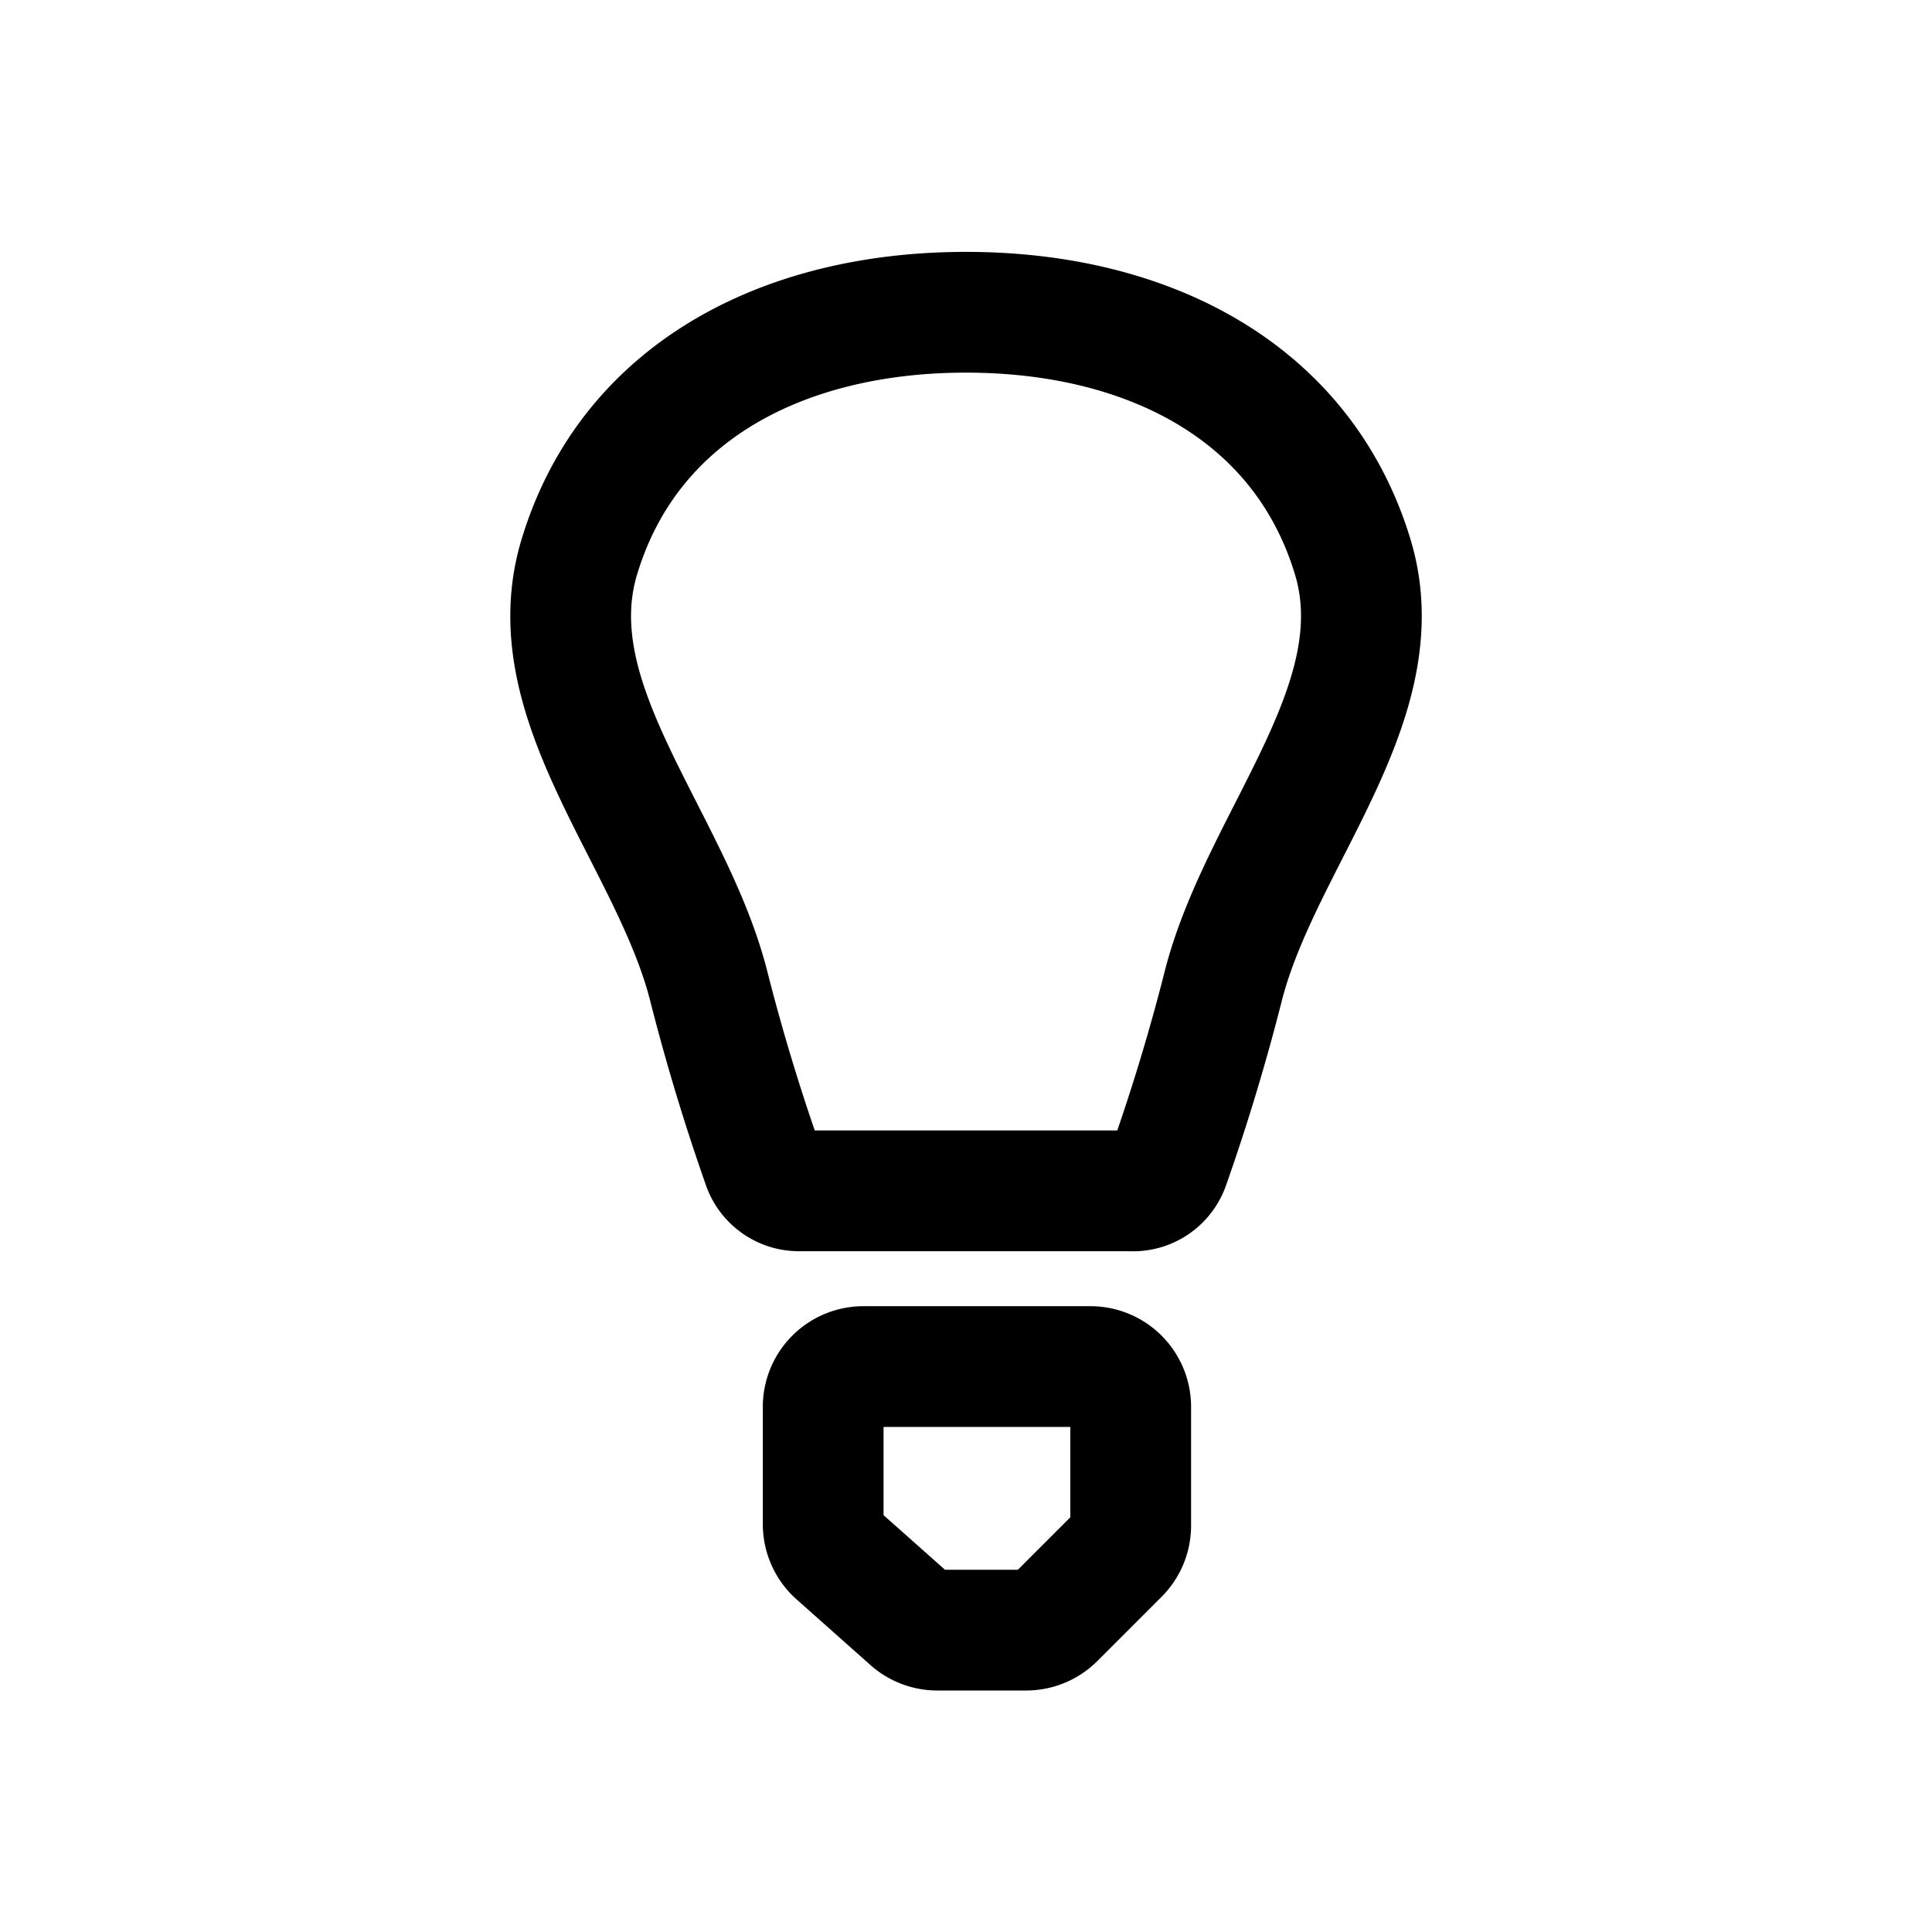 <svg xmlns="http://www.w3.org/2000/svg" width="24" height="24"><path fill="none" stroke="currentColor" stroke-linecap="round" stroke-width="1.5" d="M14.07 14.793H9.93a.474.474 0 0 1-.45-.31 25.935 25.935 0 0 1-.682-2.258c-.473-1.82-2.148-3.51-1.6-5.311C7.82 4.86 9.745 3.879 12 3.879c2.254 0 4.179.982 4.803 3.035.547 1.8-1.127 3.492-1.601 5.311a25.935 25.935 0 0 1-.682 2.259.474.474 0 0 1-.45.31Zm-.524 2.183h-2.82a.5.5 0 0 0-.5.5v1.458a.5.5 0 0 0 .168.374l.918.816a.5.5 0 0 0 .332.126h1.104a.5.5 0 0 0 .353-.146l.799-.799a.5.5 0 0 0 .146-.353v-1.476a.5.5 0 0 0-.5-.5Z"/></svg>